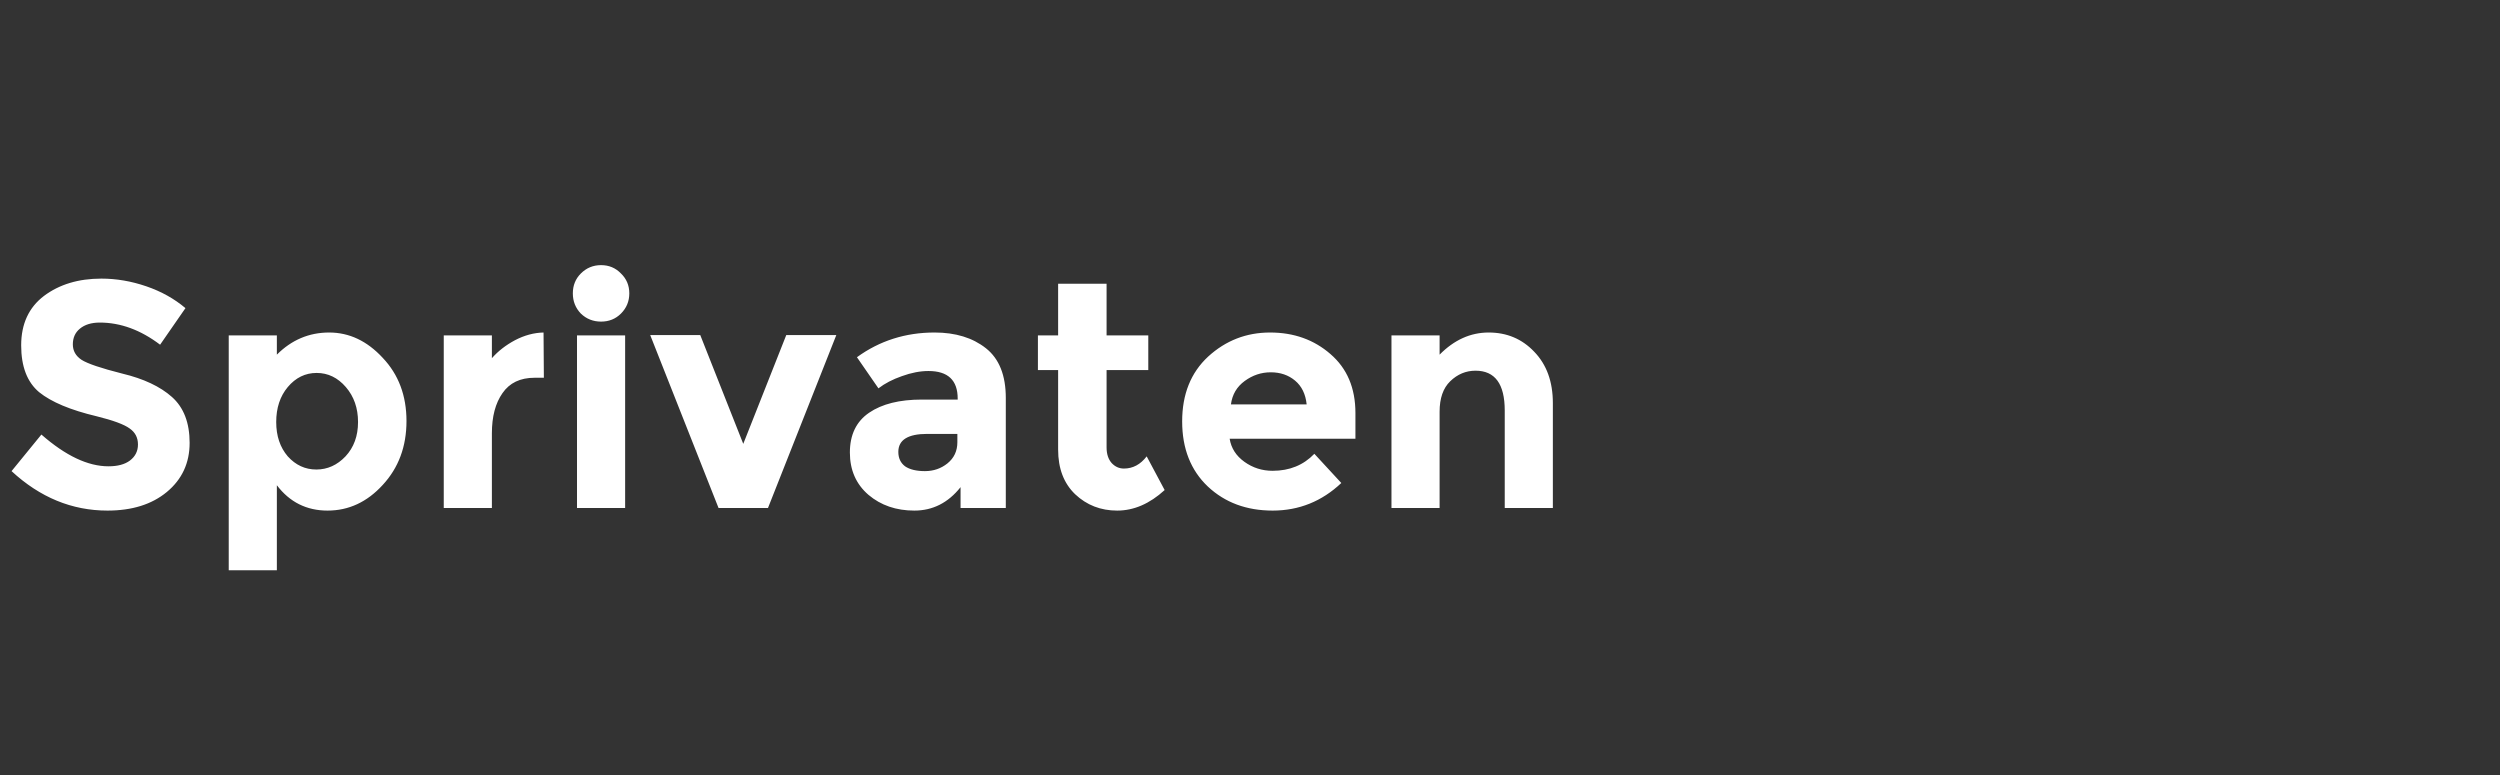 <svg width="187" height="58" viewBox="0 0 187 58" fill="none" xmlns="http://www.w3.org/2000/svg">
<rect x="0" y="0" width="187" height="58" fill="#333333" stroke="none"/>
<path d="M7.464 24.128C6.84 24.128 6.344 24.28 5.976 24.584C5.624 24.872 5.448 25.264 5.448 25.76C5.448 26.24 5.664 26.624 6.096 26.912C6.544 27.2 7.56 27.544 9.144 27.944C10.744 28.328 11.984 28.912 12.864 29.696C13.744 30.48 14.184 31.624 14.184 33.128C14.184 34.632 13.616 35.856 12.48 36.8C11.36 37.728 9.88 38.192 8.04 38.192C5.384 38.192 2.992 37.208 0.864 35.24L3.096 32.504C4.904 34.088 6.576 34.88 8.112 34.88C8.8 34.88 9.336 34.736 9.72 34.448C10.12 34.144 10.32 33.744 10.32 33.248C10.32 32.736 10.112 32.336 9.696 32.048C9.28 31.744 8.456 31.44 7.224 31.136C5.272 30.672 3.84 30.072 2.928 29.336C2.032 28.584 1.584 27.416 1.584 25.832C1.584 24.232 2.152 23 3.288 22.136C4.44 21.272 5.872 20.84 7.584 20.84C8.704 20.84 9.824 21.032 10.944 21.416C12.064 21.8 13.04 22.344 13.872 23.048L11.976 25.784C10.52 24.68 9.016 24.128 7.464 24.128ZM24.621 24.872C26.125 24.872 27.461 25.504 28.629 26.768C29.813 28.016 30.405 29.592 30.405 31.496C30.405 33.4 29.813 34.992 28.629 36.272C27.461 37.552 26.085 38.192 24.501 38.192C22.933 38.192 21.669 37.56 20.709 36.296V42.656H17.109V25.088H20.709V26.528C21.813 25.424 23.117 24.872 24.621 24.872ZM20.661 31.568C20.661 32.608 20.949 33.464 21.525 34.136C22.117 34.792 22.829 35.12 23.661 35.12C24.493 35.12 25.221 34.792 25.845 34.136C26.469 33.464 26.781 32.608 26.781 31.568C26.781 30.528 26.477 29.656 25.869 28.952C25.261 28.248 24.533 27.896 23.685 27.896C22.837 27.896 22.117 28.248 21.525 28.952C20.949 29.64 20.661 30.512 20.661 31.568ZM39.985 28.256C38.913 28.256 38.113 28.64 37.585 29.408C37.057 30.16 36.793 31.16 36.793 32.408V38H33.193V25.088H36.793V26.792C37.257 26.264 37.833 25.816 38.521 25.448C39.225 25.08 39.937 24.888 40.657 24.872L40.681 28.256H39.985ZM46.76 38H43.16V25.088H46.76V38ZM43.448 23.456C43.048 23.04 42.848 22.536 42.848 21.944C42.848 21.352 43.048 20.856 43.448 20.456C43.864 20.04 44.368 19.832 44.96 19.832C45.552 19.832 46.048 20.04 46.448 20.456C46.864 20.856 47.072 21.352 47.072 21.944C47.072 22.536 46.864 23.04 46.448 23.456C46.048 23.856 45.552 24.056 44.96 24.056C44.368 24.056 43.864 23.856 43.448 23.456ZM53.748 38L48.636 25.064H52.38L55.596 33.2L58.812 25.064H62.556L57.444 38H53.748ZM75.234 38H71.85V36.44C70.922 37.608 69.77 38.192 68.394 38.192C67.034 38.192 65.891 37.8 64.963 37.016C64.034 36.216 63.571 35.16 63.571 33.848C63.571 32.52 64.05 31.528 65.01 30.872C65.971 30.216 67.282 29.888 68.947 29.888H71.635V29.816C71.635 28.44 70.906 27.752 69.451 27.752C68.826 27.752 68.162 27.88 67.459 28.136C66.77 28.376 66.186 28.68 65.707 29.048L64.099 26.72C65.794 25.488 67.731 24.872 69.906 24.872C71.475 24.872 72.754 25.264 73.746 26.048C74.739 26.832 75.234 28.072 75.234 29.768V38ZM71.611 33.08V32.456H69.355C67.915 32.456 67.195 32.904 67.195 33.8C67.195 34.264 67.362 34.624 67.698 34.88C68.05 35.12 68.546 35.24 69.186 35.24C69.826 35.24 70.386 35.048 70.867 34.664C71.362 34.264 71.611 33.736 71.611 33.08ZM82.772 27.68V33.464C82.772 33.96 82.9 34.352 83.156 34.64C83.412 34.912 83.716 35.048 84.068 35.048C84.74 35.048 85.308 34.744 85.772 34.136L87.116 36.656C85.996 37.68 84.812 38.192 83.564 38.192C82.332 38.192 81.284 37.784 80.42 36.968C79.572 36.152 79.148 35.04 79.148 33.632V27.68H77.636V25.088H79.148V21.224H82.772V25.088H85.892V27.68H82.772ZM100.33 36.128C98.874 37.504 97.162 38.192 95.194 38.192C93.242 38.192 91.626 37.592 90.346 36.392C89.066 35.176 88.426 33.552 88.426 31.52C88.426 29.488 89.074 27.872 90.37 26.672C91.682 25.472 93.226 24.872 95.002 24.872C96.778 24.872 98.282 25.408 99.514 26.48C100.762 27.552 101.386 29.024 101.386 30.896V32.816H91.978C92.09 33.52 92.458 34.096 93.082 34.544C93.706 34.992 94.41 35.216 95.194 35.216C96.458 35.216 97.498 34.792 98.314 33.944L100.33 36.128ZM97.738 30.248C97.658 29.48 97.37 28.888 96.874 28.472C96.378 28.056 95.77 27.848 95.05 27.848C94.346 27.848 93.698 28.064 93.106 28.496C92.514 28.928 92.17 29.512 92.074 30.248H97.738ZM107.682 30.8V38H104.082V25.088H107.682V26.528C108.77 25.424 109.994 24.872 111.354 24.872C112.714 24.872 113.85 25.352 114.762 26.312C115.69 27.272 116.154 28.552 116.154 30.152V38H112.554V30.704C112.554 28.72 111.826 27.728 110.37 27.728C109.65 27.728 109.018 27.992 108.474 28.52C107.946 29.032 107.682 29.792 107.682 30.8Z" fill="white"/>
</svg>
